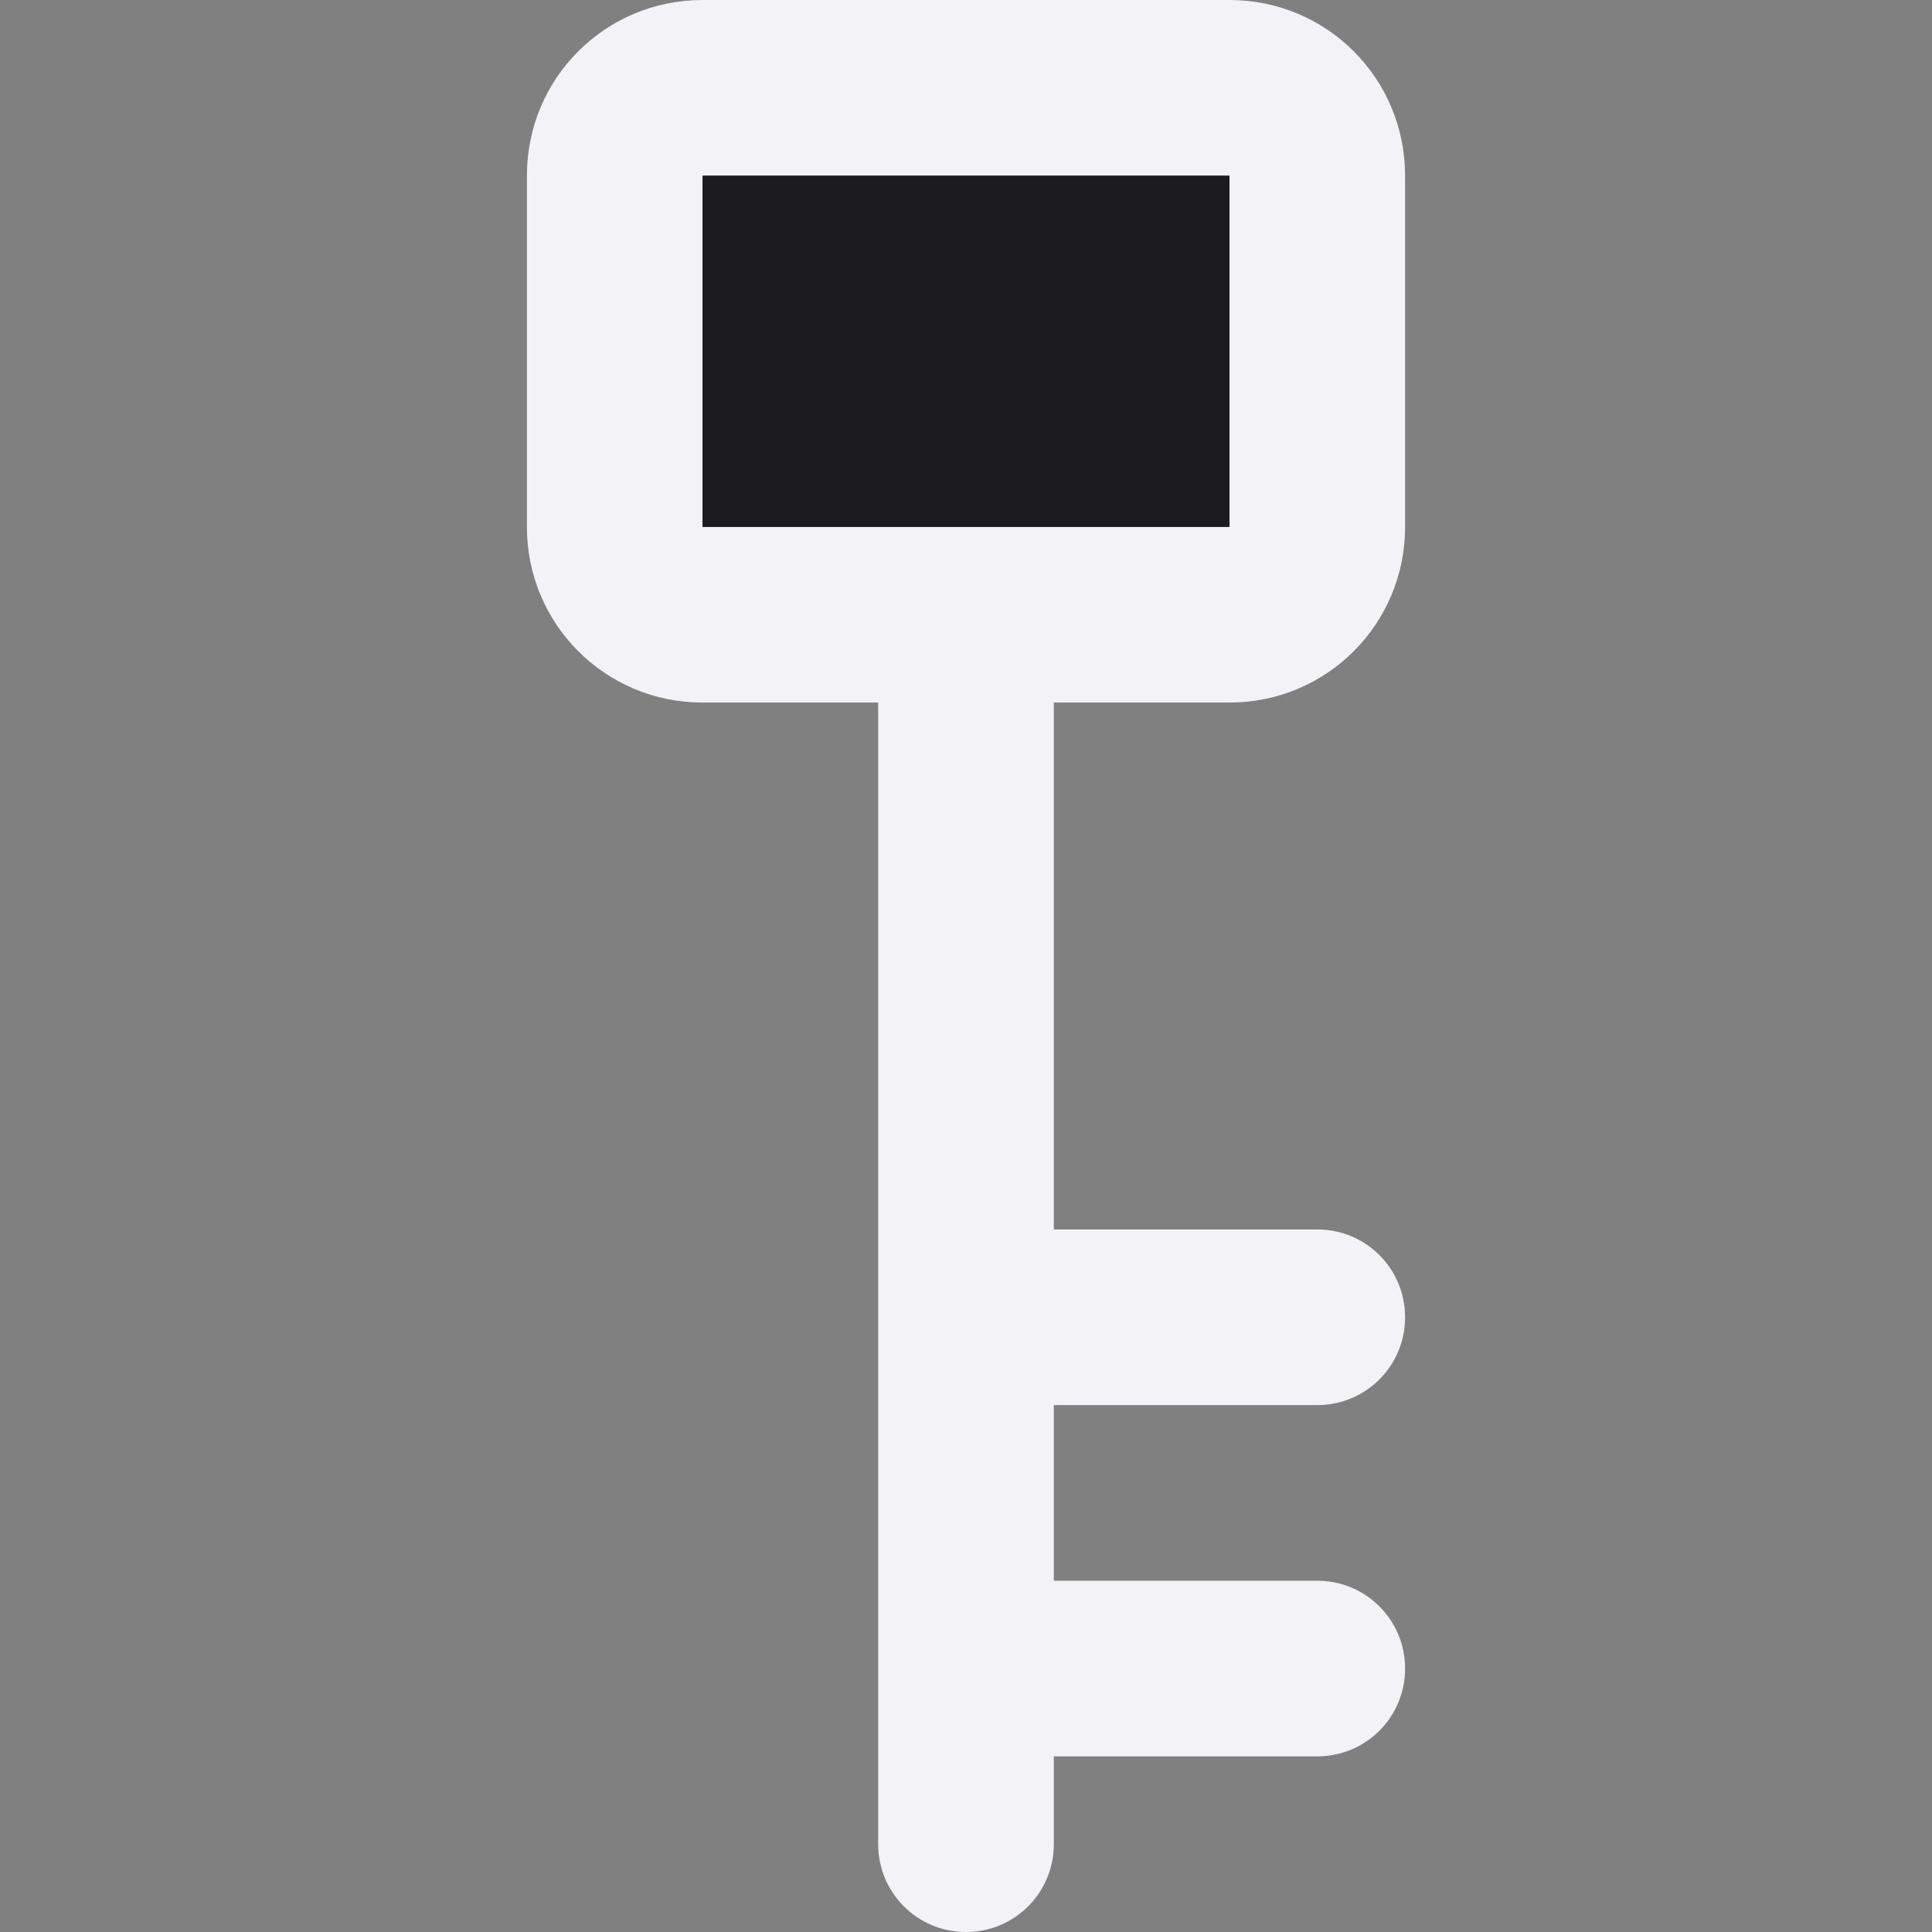 <svg viewBox="0 0 11 11" xmlns="http://www.w3.org/2000/svg"><rect x="0" y="0" width="11" height="11" fill="#808080" stroke="none"/><path d="m4 0c-.554 0-1 .446-1 1v2c0 .554.446 1 1 1h1v5.5 1c0 .277.223.5.5.5s.5-.223.5-.5v-.5h1.5c.277 0 .5-.223.5-.5s-.223-.5-.5-.5h-1.5v-1h1.5c.277 0 .5-.223.5-.5s-.223-.5-.5-.5h-1.5v-3h1c.554 0 1-.446 1-1v-2c0-.554-.446-1-1-1zm0 1h3v2h-3z" fill="#f2f2f7"/><path d="m4 1h3v2h-3z" fill="#1c1c1e"/></svg>